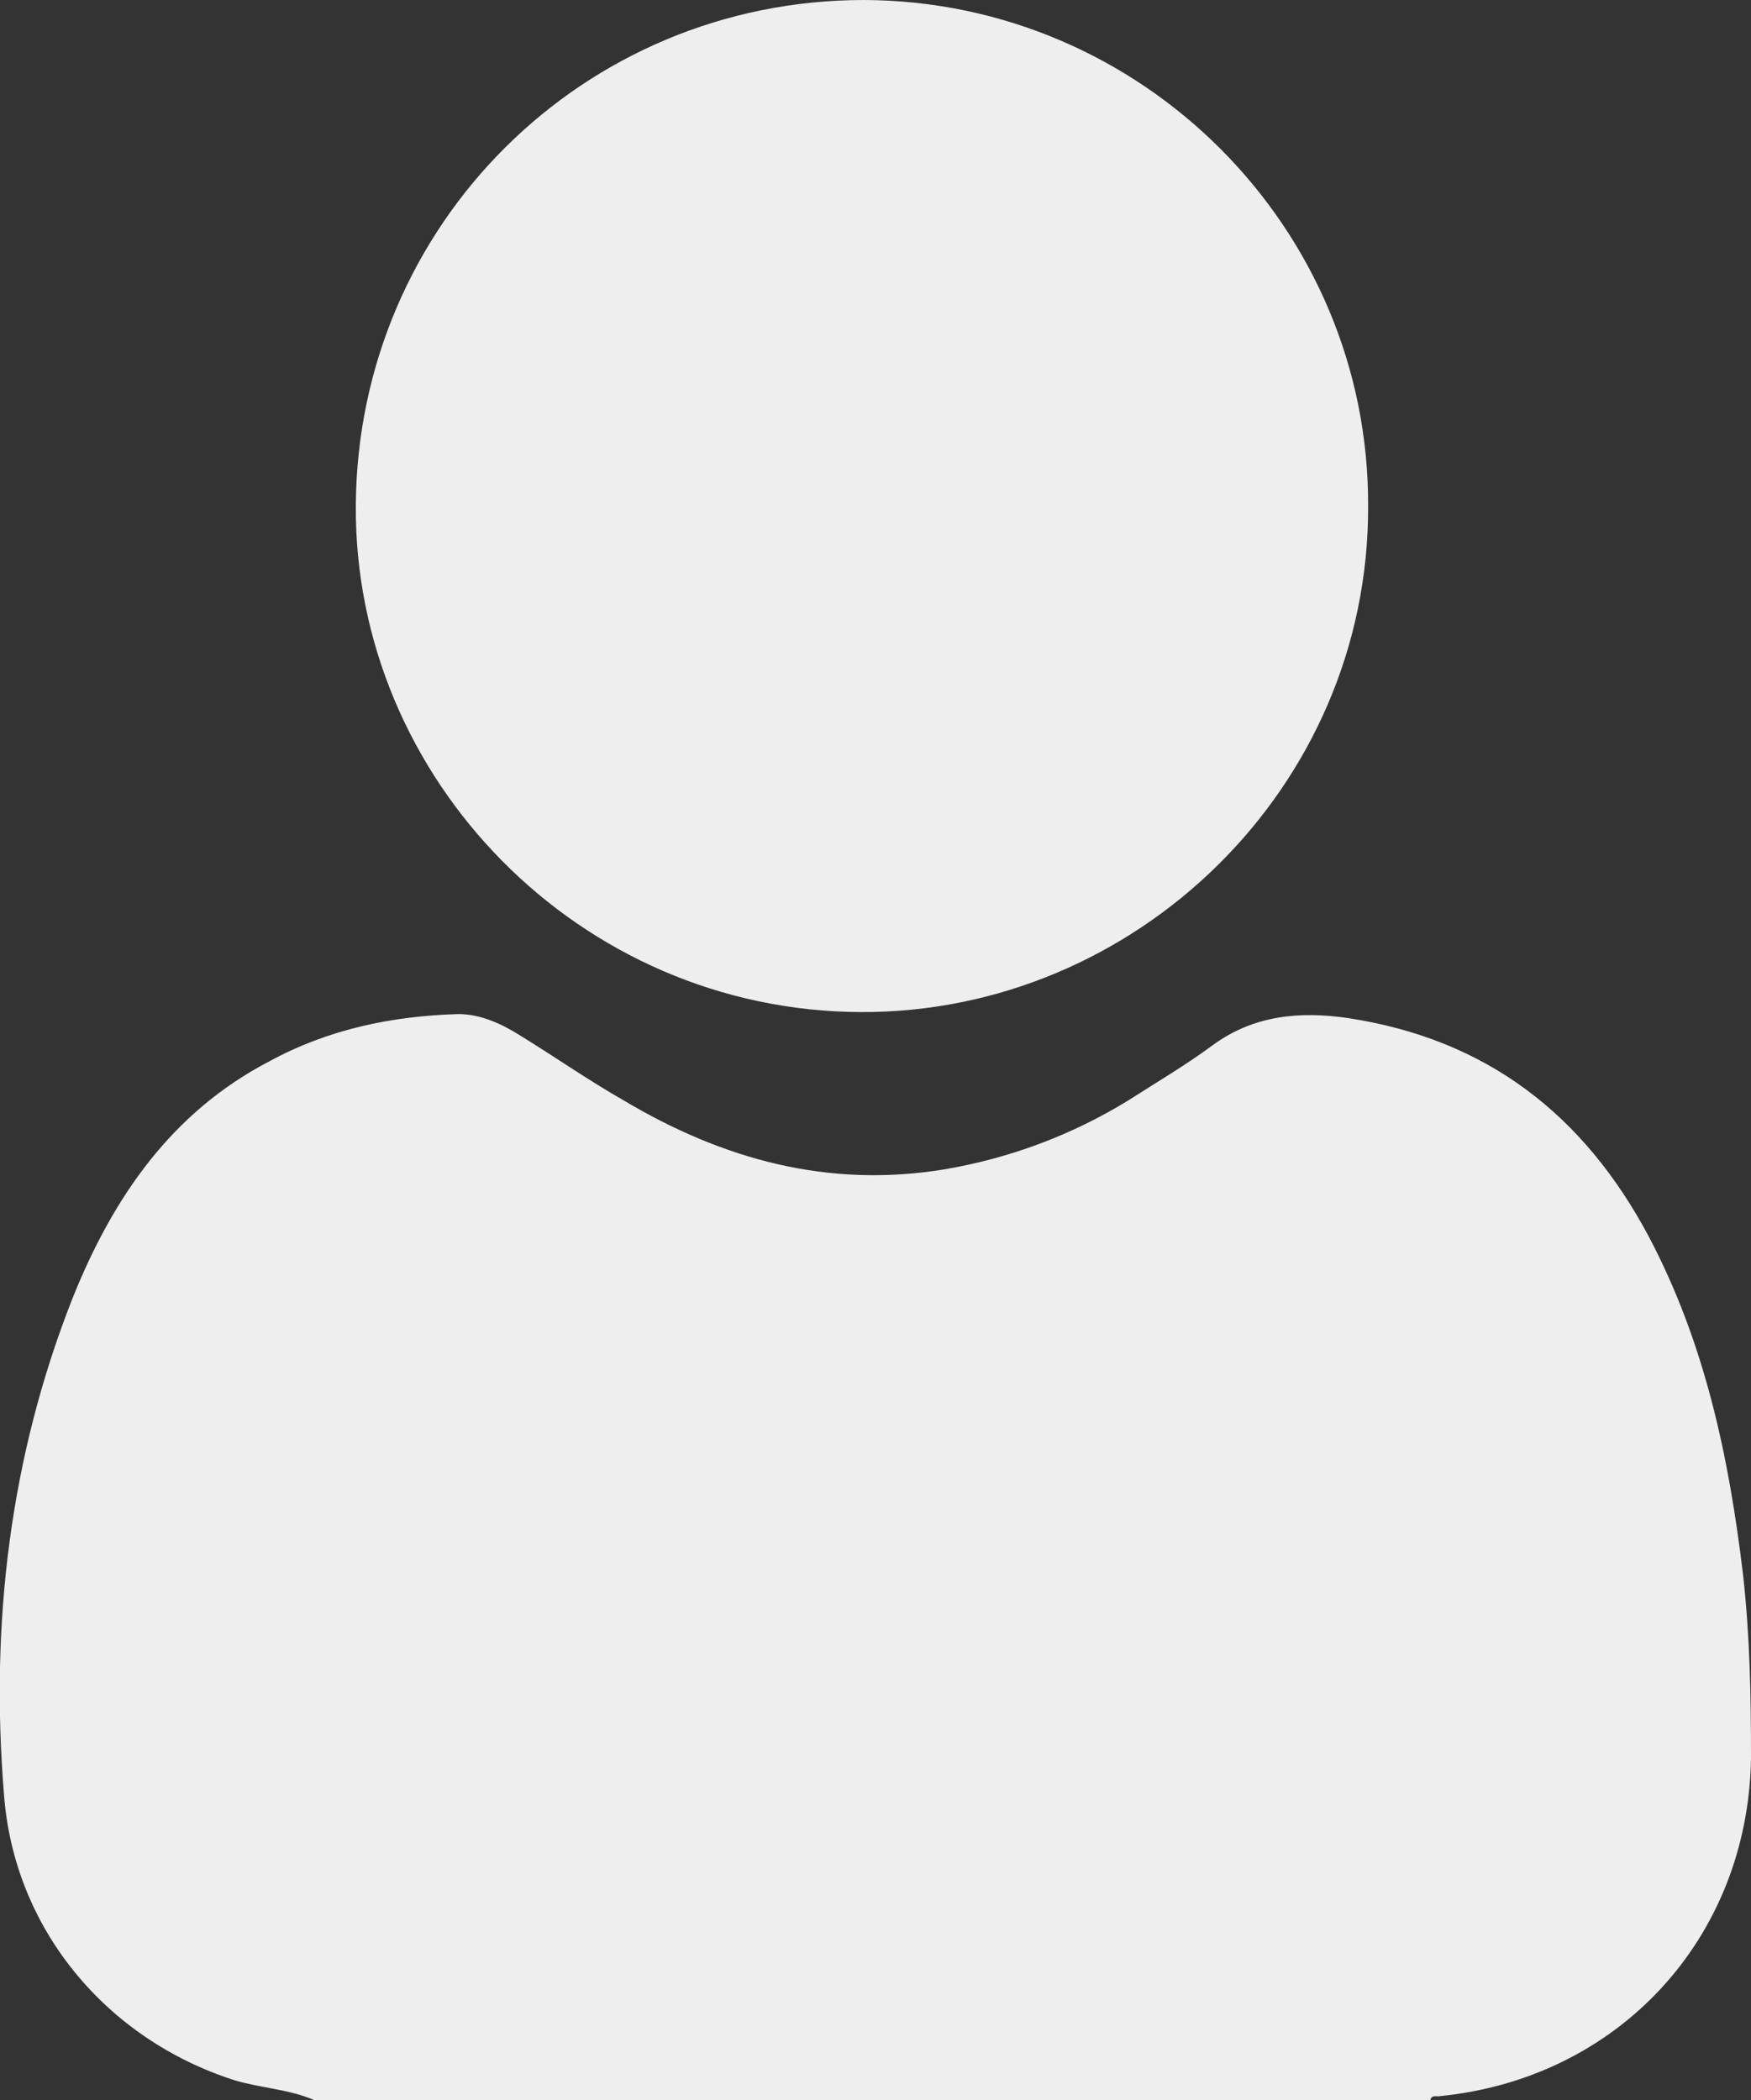 <?xml version="1.0" encoding="UTF-8"?>
<svg id="Capa_1" data-name="Capa 1" xmlns="http://www.w3.org/2000/svg" viewBox="0 0 17.47 20.96">
  <rect x="0" y="0" width="17.47" height="20.96" fill="#333333" stroke="none"/>
  <path class="content" d="M17.47,17.55c-.03,1.8-1.33,3.2-3.12,3.37-.03,0-.07-.01-.08.04H3.14c-.25-.11-.53-.12-.8-.2-1.28-.41-2.2-1.51-2.3-2.85-.14-1.71.06-3.38.69-4.97.4-.99.98-1.84,1.96-2.35.59-.32,1.22-.45,1.88-.47.23,0,.44.1.63.22.34.21.67.44,1.02.64.99.59,2.04.88,3.2.69.65-.11,1.27-.34,1.84-.69.28-.18.57-.35.84-.55.41-.3.87-.34,1.35-.27,1.38.21,2.35.96,3,2.18.56,1.06.8,2.2.94,3.37.07.62.08,1.23.08,1.84Z" style="fill: #eee; stroke-width: 0px;"/>
  <path class="content" d="M13.65,5.05c.01,2.81-2.32,5.06-5.06,5.05-2.81-.01-5.06-2.33-5.04-5.06C3.57,2.24,5.82,0,8.62,0c2.78.01,5.04,2.28,5.03,5.05Z" style="fill: #eee; stroke-width: 0px;"/>
</svg>
